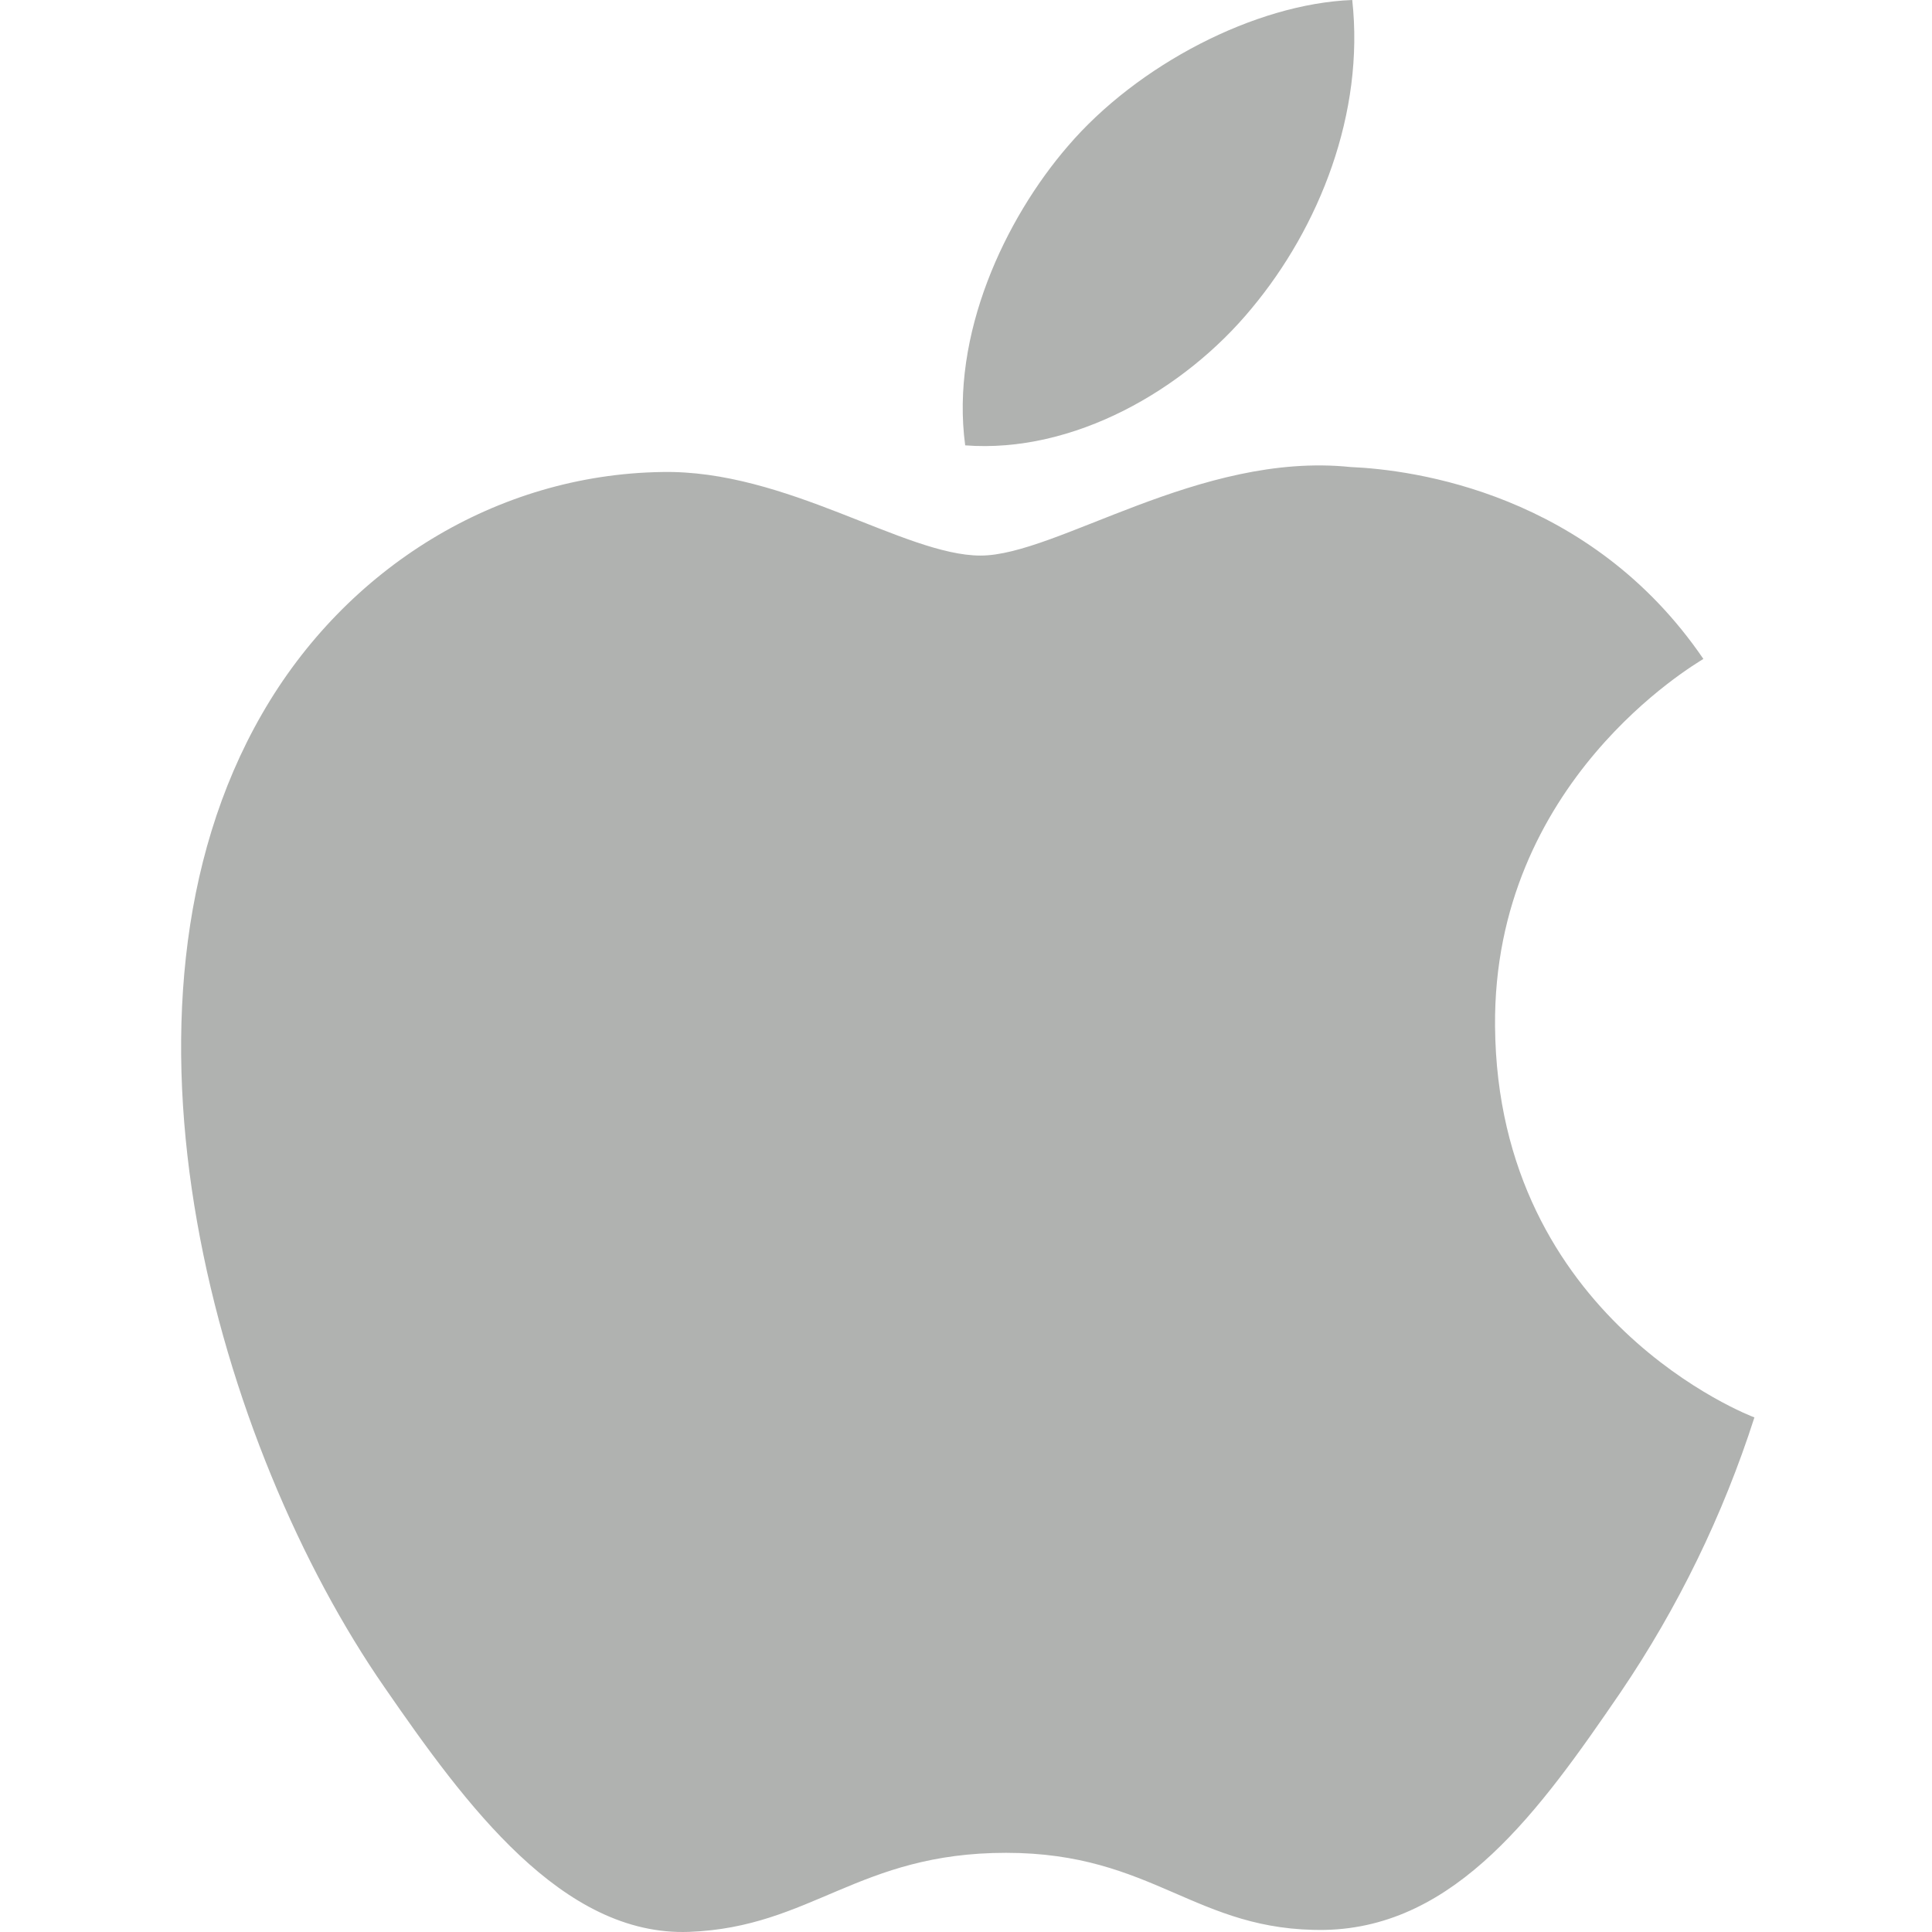 <svg width="48" height="48" viewBox="0 0 48 48" fill="none" xmlns="http://www.w3.org/2000/svg">
<path d="M37.144 25.498C37.089 19.425 42.105 16.509 42.32 16.371C39.505 12.244 35.108 11.669 33.552 11.603C29.803 11.215 26.251 13.803 24.362 13.803C22.473 13.803 19.537 11.664 16.44 11.727C12.356 11.79 8.606 14.091 6.51 17.737C2.277 25.084 5.423 35.968 9.555 41.924C11.568 44.84 13.97 48.115 17.124 47.997C20.169 47.879 21.32 46.033 24.995 46.033C28.67 46.033 29.702 47.997 32.92 47.948C36.189 47.879 38.266 44.963 40.261 42.047C41.69 39.94 42.81 37.639 43.588 35.215C43.514 35.192 37.205 32.782 37.144 25.498Z" fill="#B0B2B0"/>
<path d="M31.097 7.661C32.776 5.648 33.906 2.812 33.596 0C31.183 0.092 28.256 1.613 26.53 3.632C24.972 5.438 23.609 8.316 23.98 11.065C26.665 11.27 29.423 9.694 31.097 7.661Z" fill="#B0B2B0"/>
</svg>
